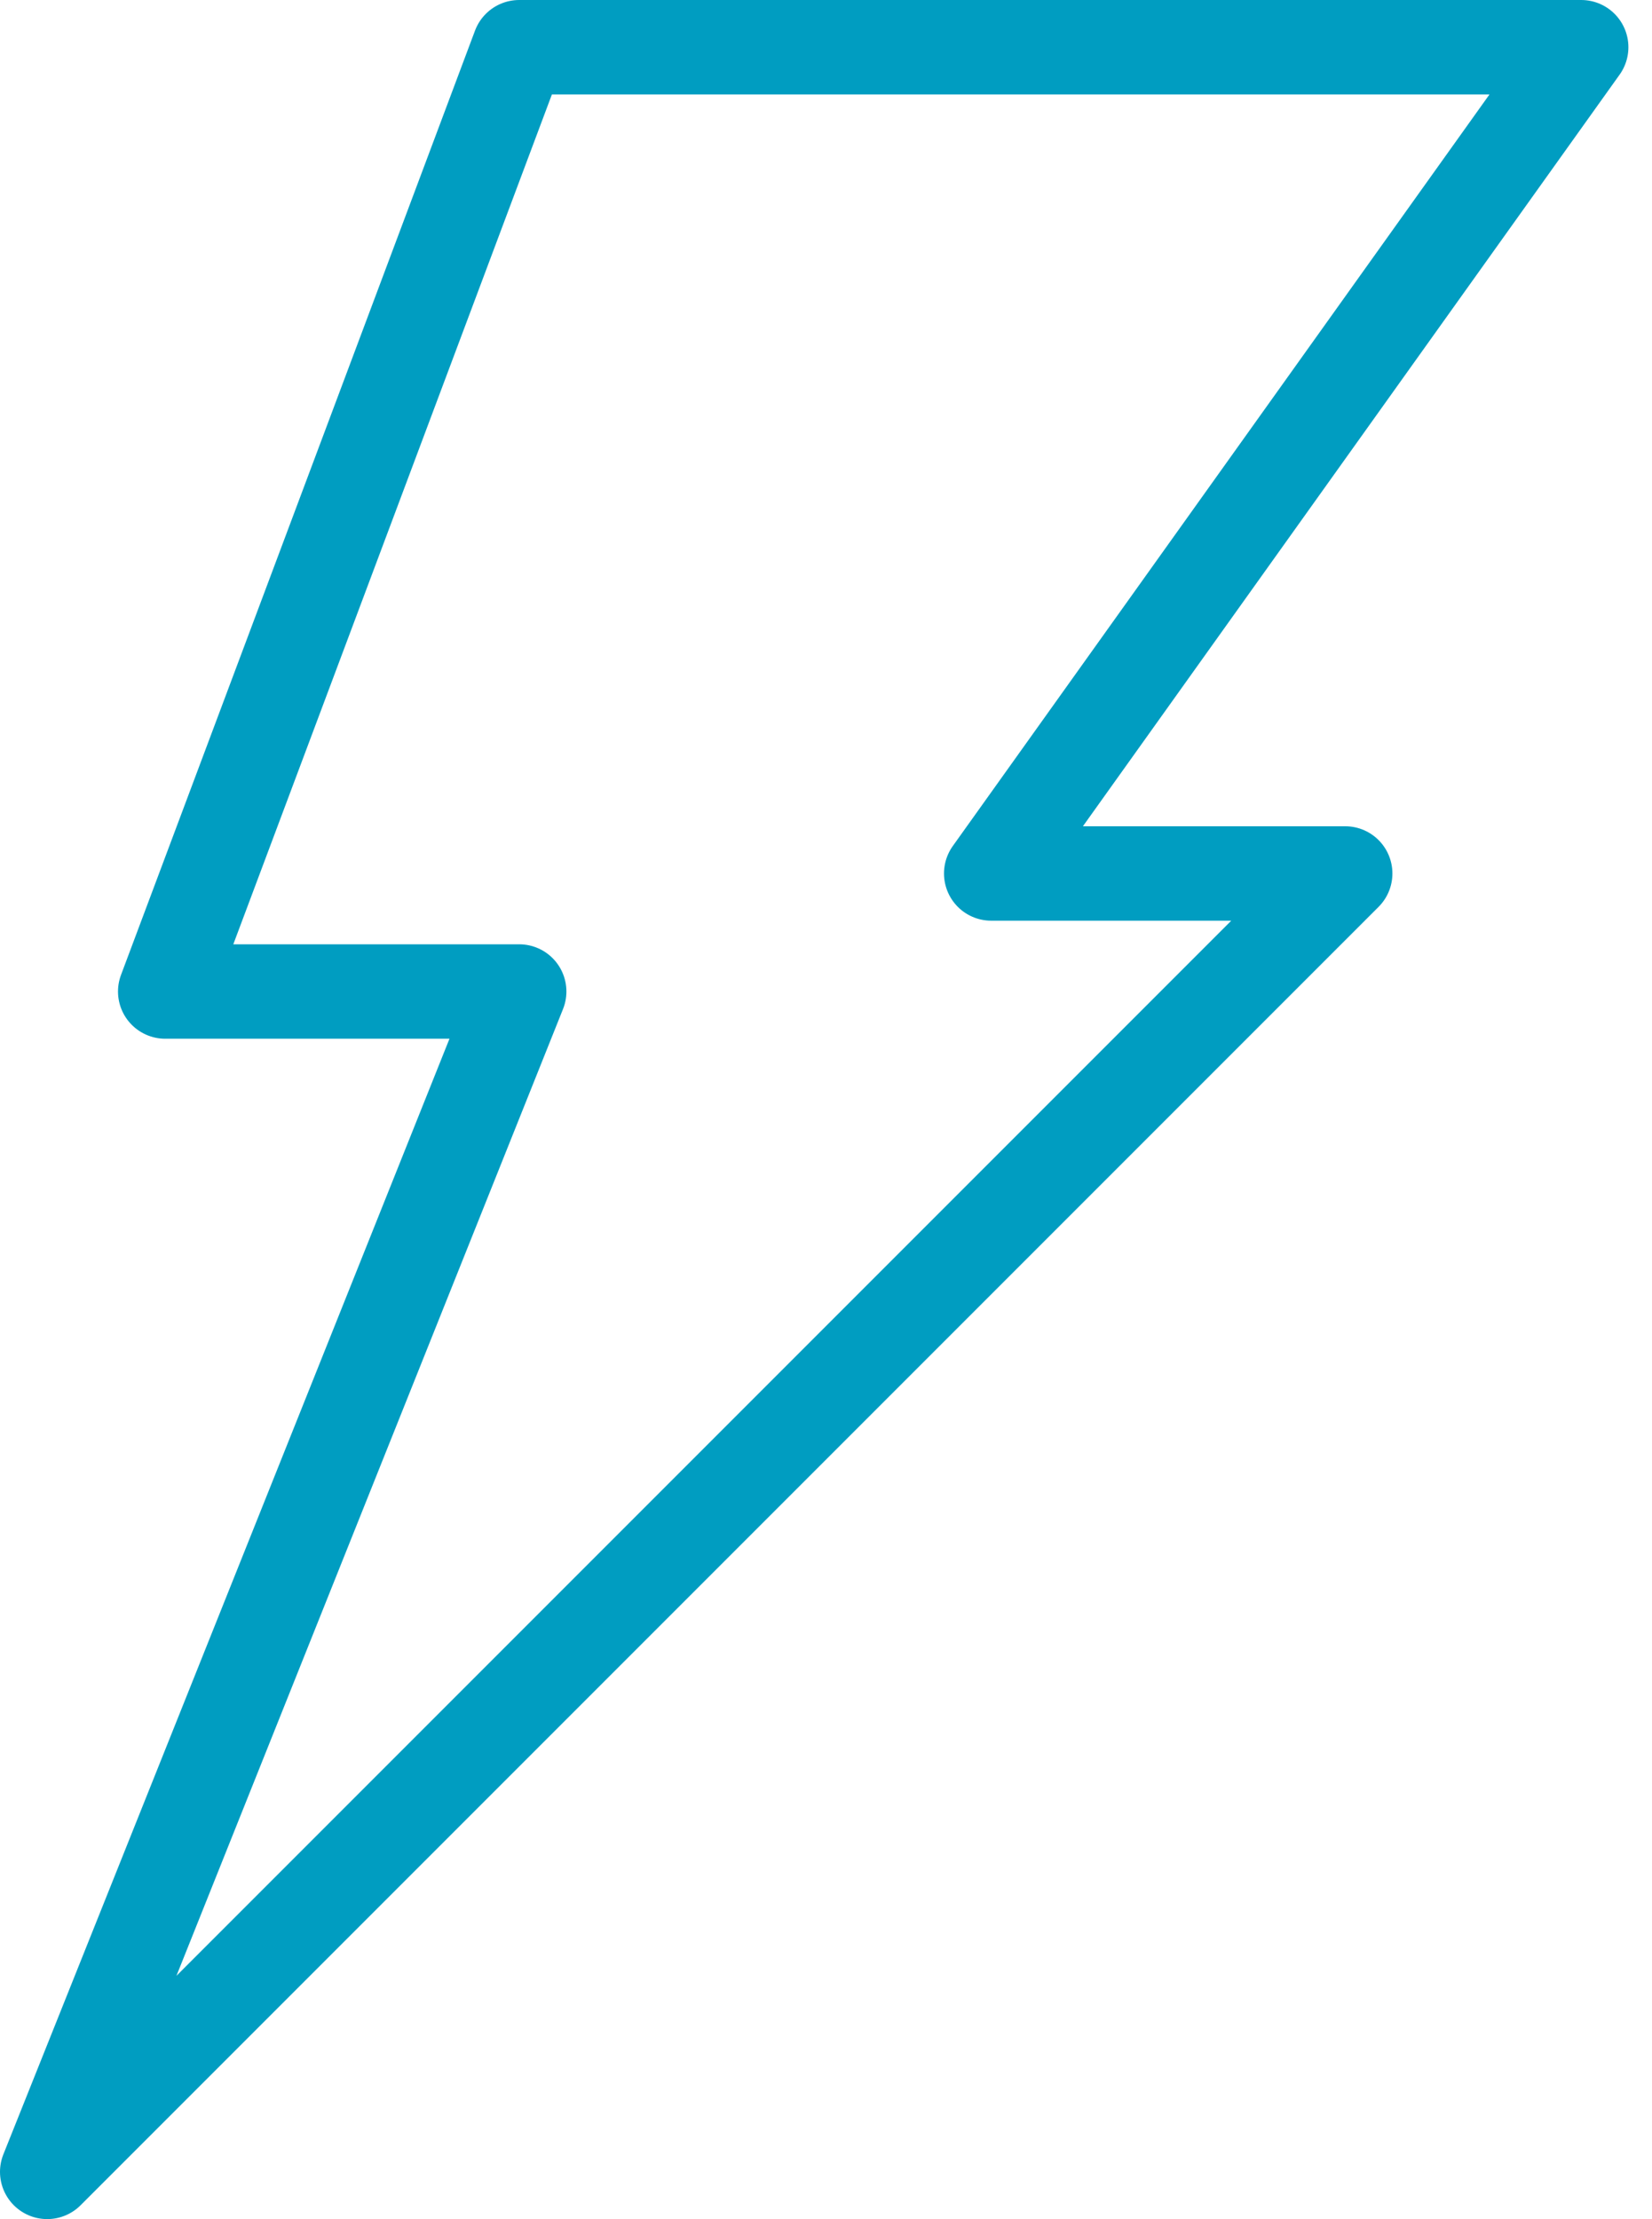 <svg width="35" height="47" viewBox="0 0 35 47" fill="none" xmlns="http://www.w3.org/2000/svg">
<path fill-rule="evenodd" clip-rule="evenodd" d="M21 18.5L33.5 1H11L3.5 21H11L1 46L28.5 18.5H21Z" stroke="#009DC1" stroke-width="2" stroke-linecap="round" stroke-linejoin="round"/>
</svg>
